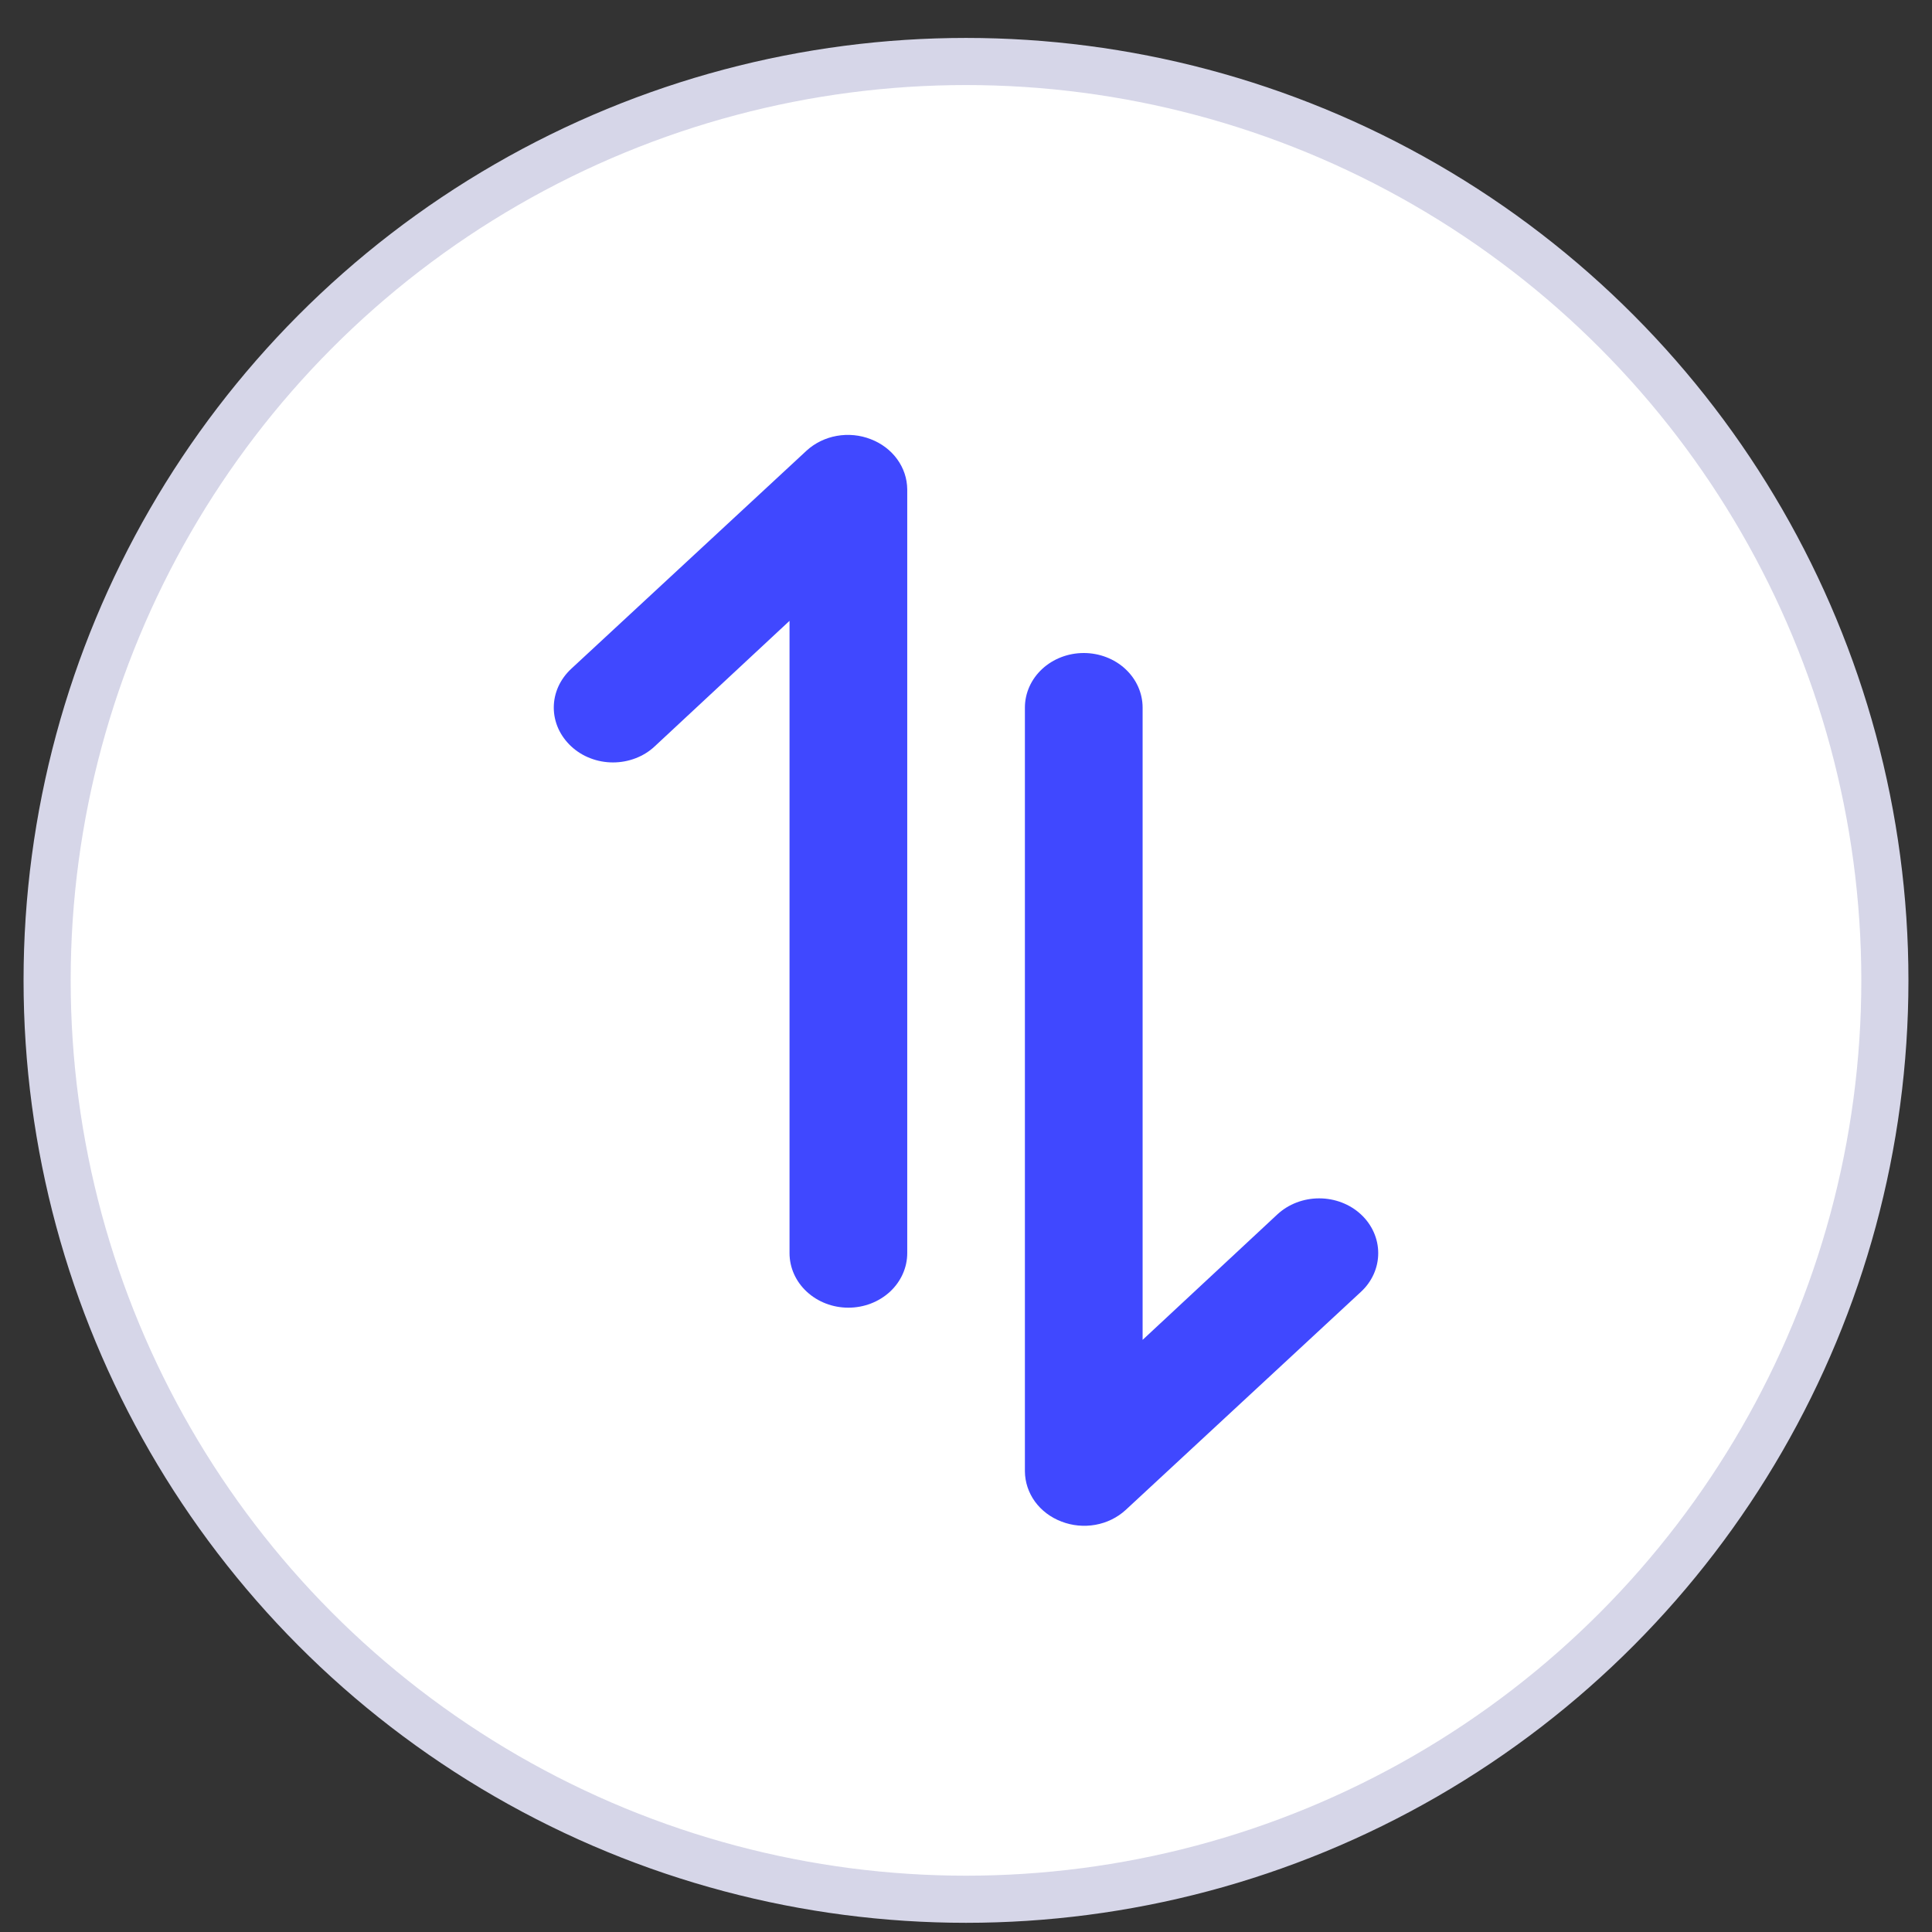 <svg width="41" height="41" viewBox="0 0 41 41" fill="none" xmlns="http://www.w3.org/2000/svg">
<rect x="0" y="0" width="41" height="41" fill="#333333" stroke="none"/>
<circle cx="20.5" cy="20.805" r="19.5" fill="white" stroke="#D6D6E8"/>
<path d="M23.886 32.046L28.881 27.415C28.998 27.307 29.09 27.179 29.153 27.038C29.216 26.897 29.248 26.746 29.248 26.593C29.248 26.285 29.116 25.989 28.881 25.771C28.646 25.553 28.327 25.431 27.995 25.431C27.662 25.431 27.343 25.553 27.108 25.771L24.248 28.434L24.248 15.016C24.248 14.709 24.116 14.414 23.882 14.197C23.648 13.98 23.33 13.858 22.999 13.858C22.668 13.858 22.35 13.98 22.116 14.197C21.882 14.414 21.75 14.709 21.75 15.016L21.75 31.224C21.752 31.453 21.826 31.676 21.963 31.866C22.101 32.055 22.297 32.203 22.524 32.289C22.752 32.378 23.003 32.402 23.245 32.359C23.487 32.316 23.71 32.207 23.886 32.046ZM19.253 26.593L19.253 10.385C19.251 10.156 19.177 9.933 19.039 9.744C18.901 9.554 18.706 9.407 18.478 9.32C18.251 9.231 18 9.207 17.758 9.25C17.516 9.293 17.293 9.402 17.117 9.563L12.121 14.194C12.005 14.302 11.912 14.43 11.848 14.571C11.785 14.712 11.752 14.863 11.752 15.016C11.752 15.169 11.785 15.32 11.848 15.461C11.912 15.602 12.005 15.73 12.121 15.838C12.238 15.947 12.376 16.033 12.528 16.091C12.68 16.15 12.843 16.18 13.008 16.18C13.173 16.18 13.336 16.15 13.489 16.091C13.641 16.033 13.779 15.947 13.895 15.838L16.755 13.175L16.755 26.593C16.755 26.9 16.886 27.195 17.121 27.412C17.355 27.629 17.672 27.751 18.004 27.751C18.335 27.751 18.652 27.629 18.887 27.412C19.121 27.195 19.253 26.9 19.253 26.593Z" fill="#4048FF"/>
</svg>

